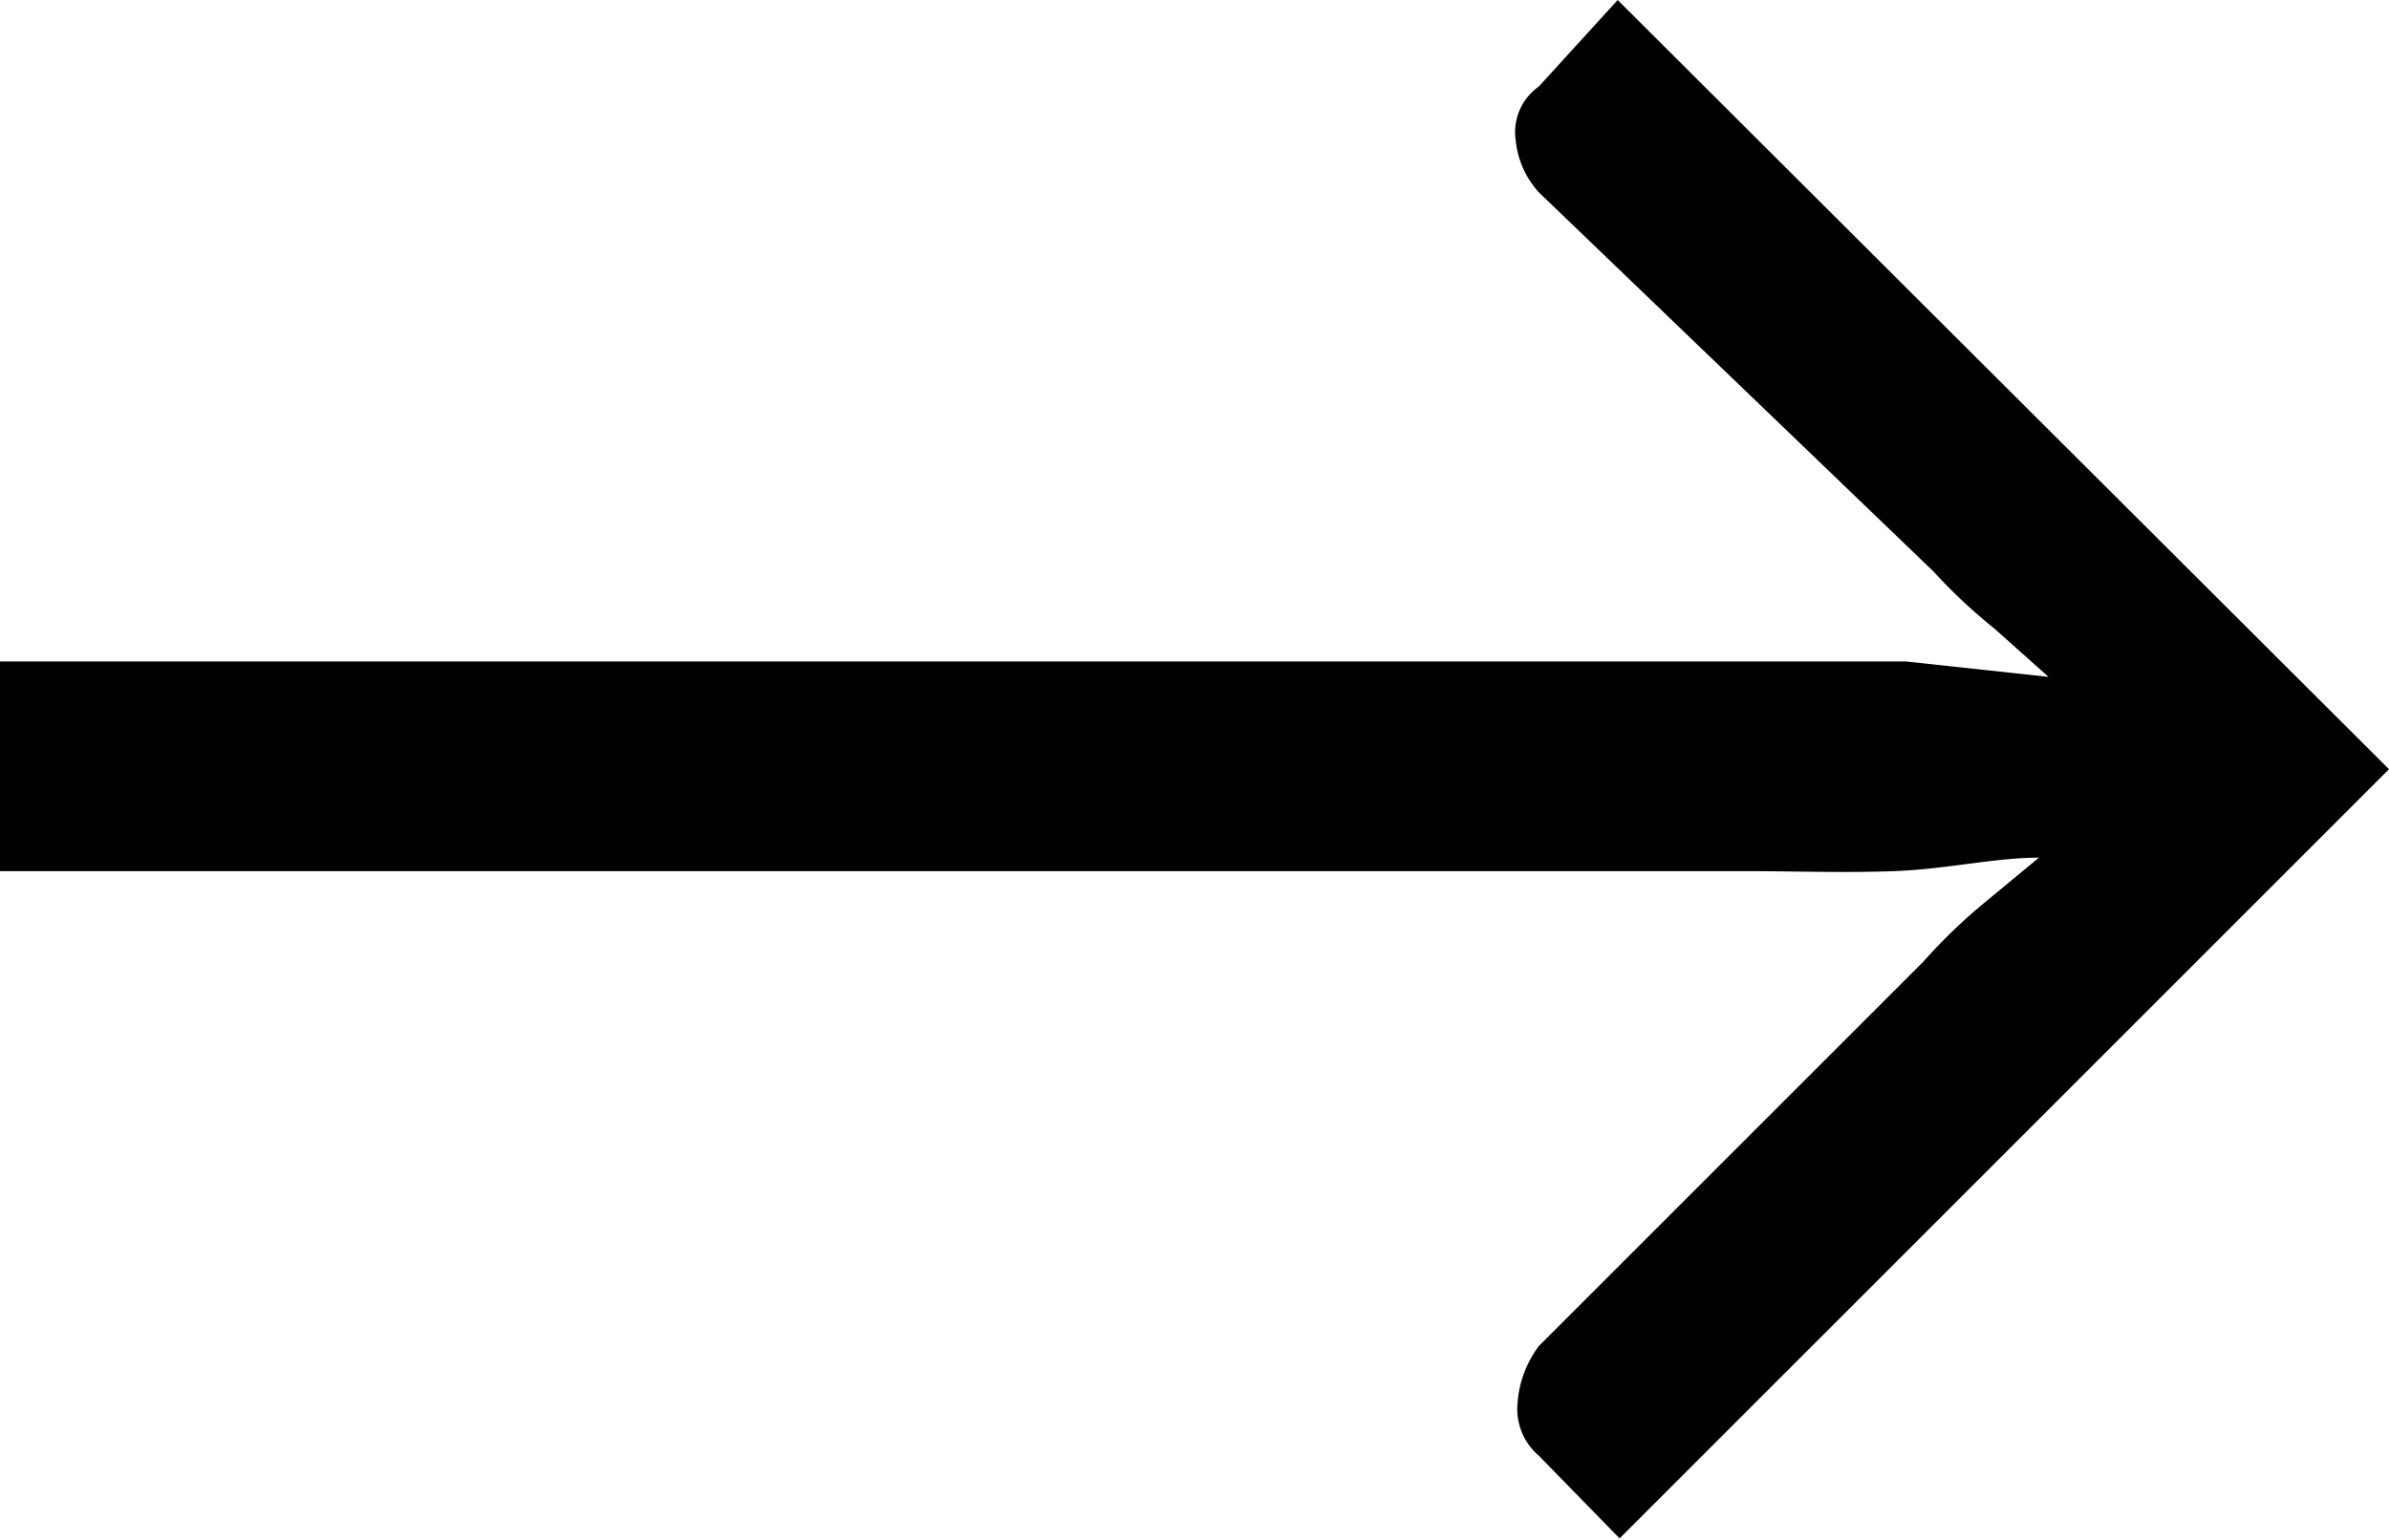 <svg id="Layer_1" data-name="Layer 1" xmlns="http://www.w3.org/2000/svg" viewBox="0 0 12.42 8.01"><defs><style>.cls-1{isolation:isolate;}</style></defs><path class="cls-1" d="M12.42,4l-4,4L8,7.57a.32.32,0,0,1-.11-.28A.56.56,0,0,1,8,7l2-2a2.84,2.84,0,0,1,.31-.3l.29-.24c-.23,0-.48.06-.75.07s-.52,0-.79,0H0V3.44H9.11c.28,0,.55,0,.8,0l.74.08-.28-.25a2.86,2.86,0,0,1-.32-.3L8,1A.47.47,0,0,1,7.88.73.29.29,0,0,1,8,.45L8.41,0Z"/></svg>